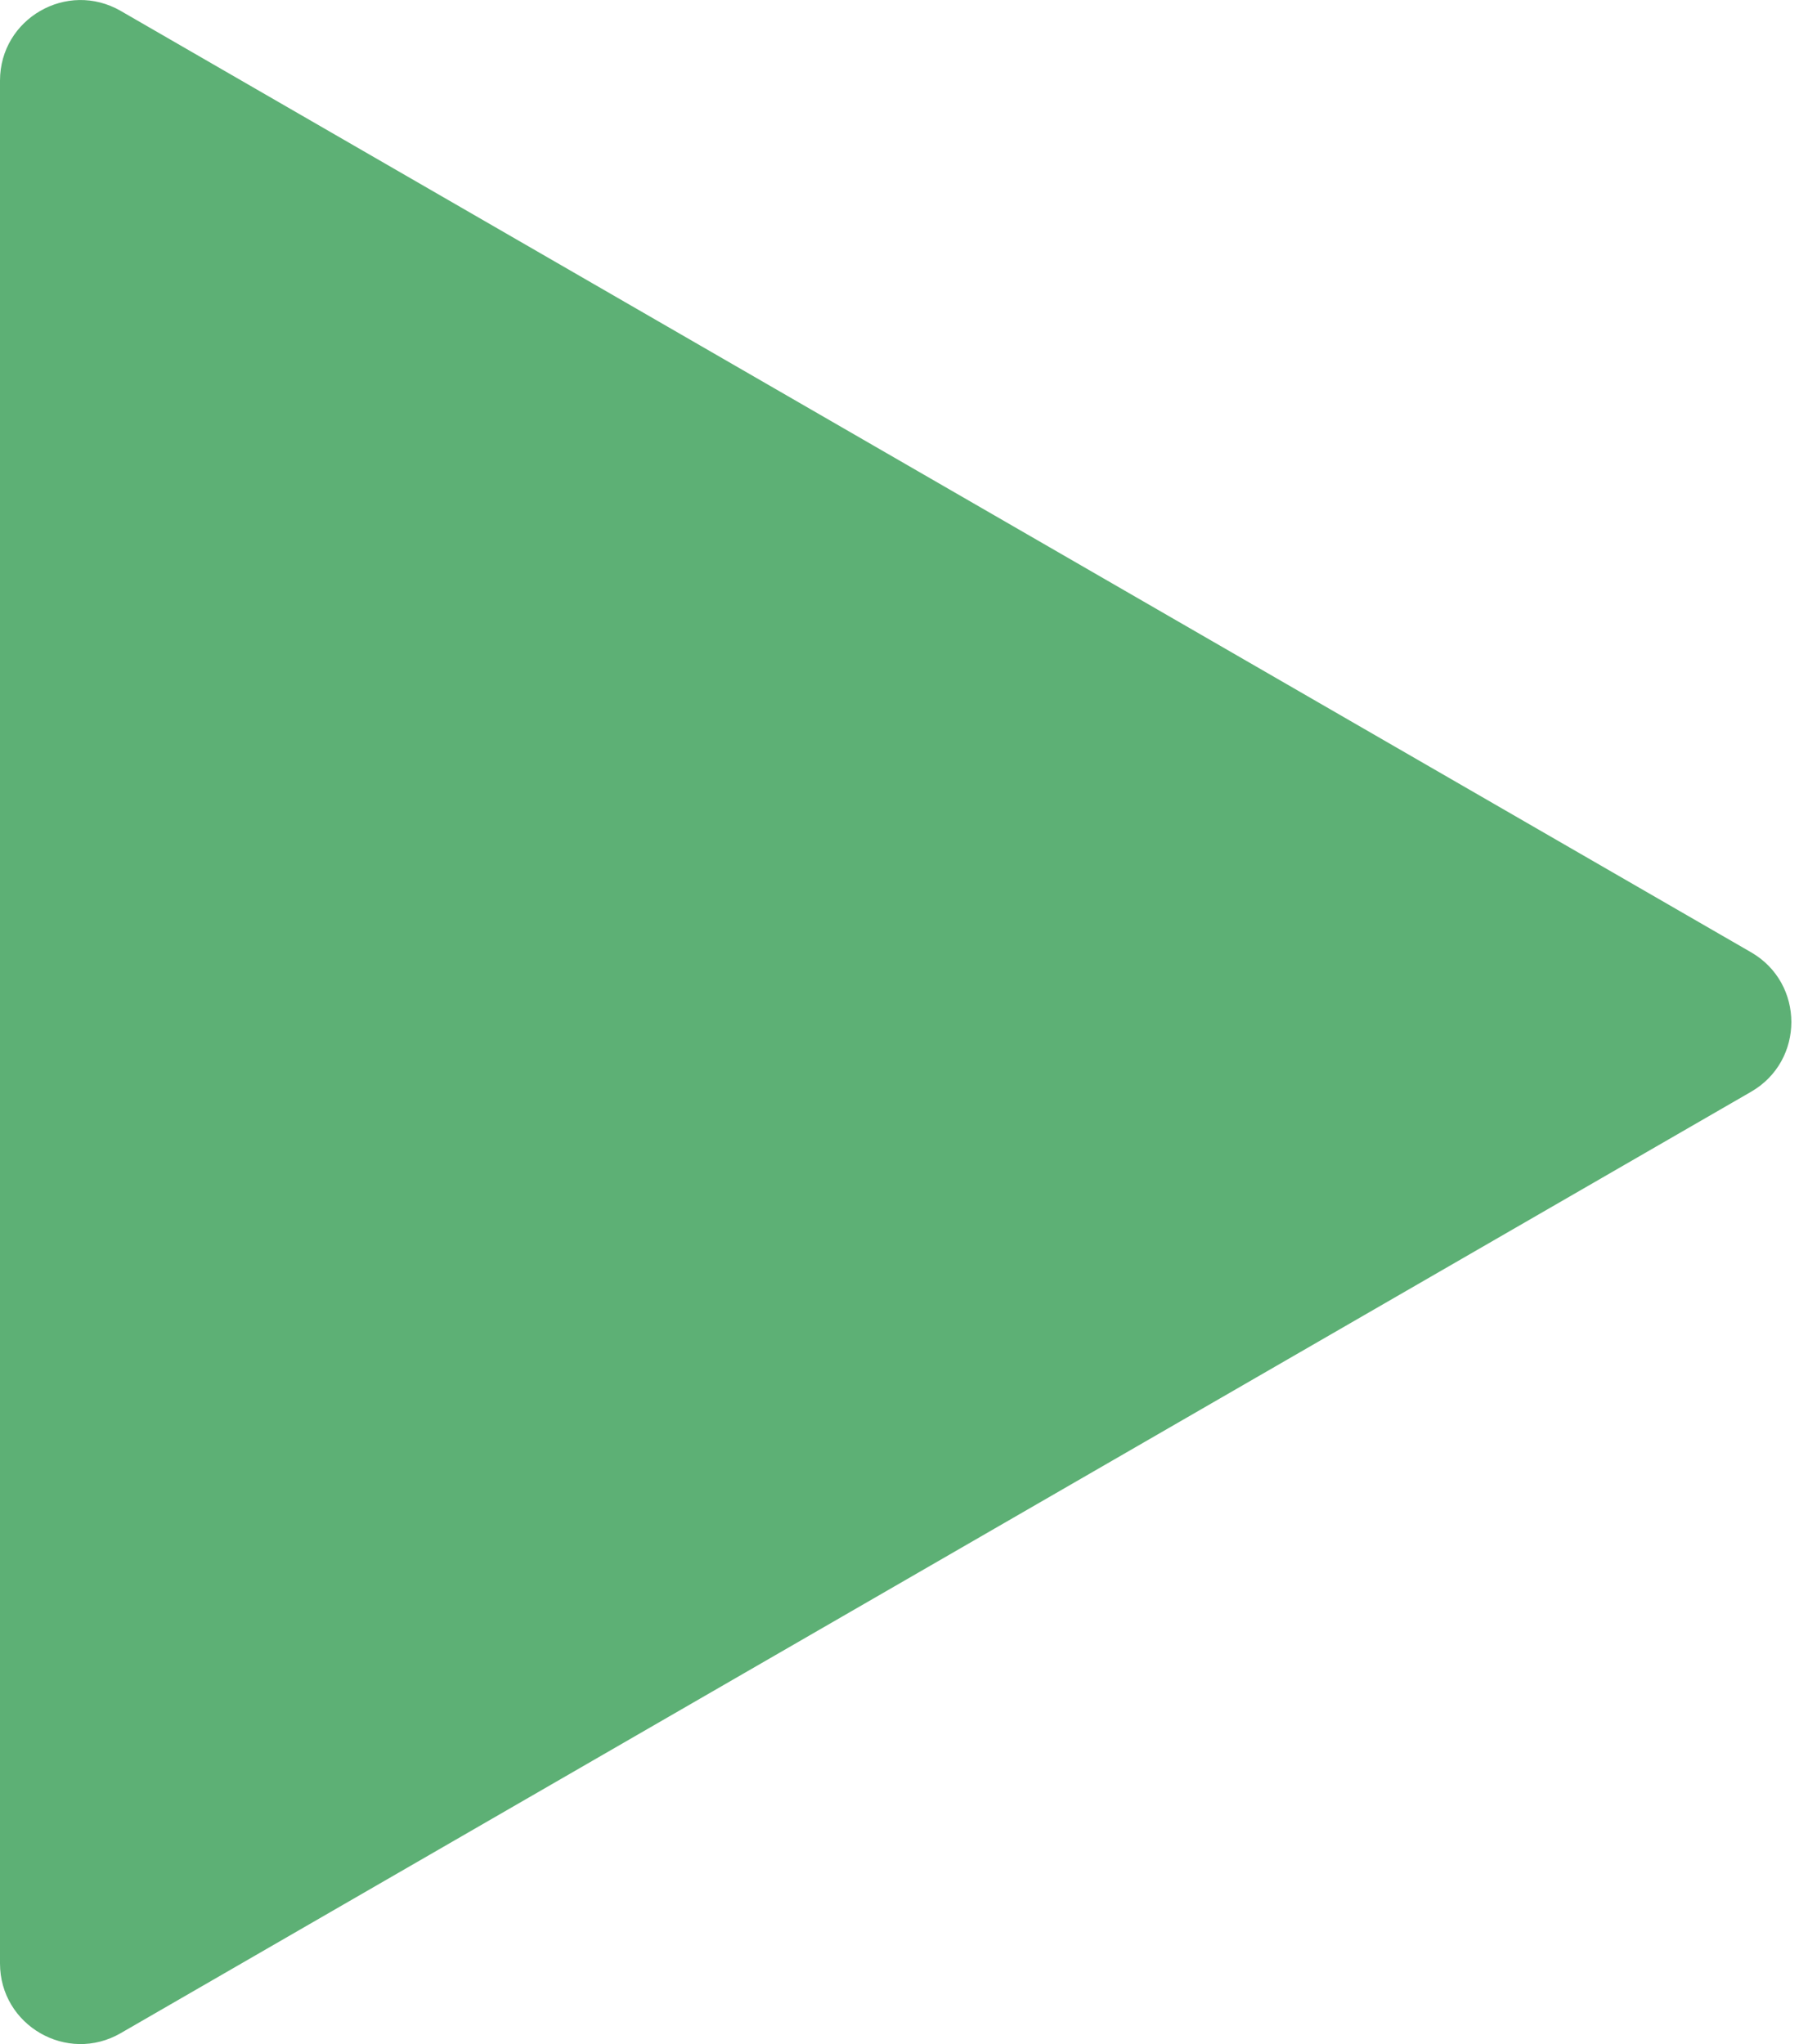 <svg width="23" height="26" viewBox="0 0 23 26" fill="none" xmlns="http://www.w3.org/2000/svg">
<path d="M22.276 13.887C22.959 13.493 22.959 12.507 22.276 12.113L1.536 0.139C0.853 -0.255 0 0.237 0 1.026V24.974C0 25.763 0.854 26.256 1.536 25.861L22.276 13.887Z" fill="#5DB075"/>
</svg>
